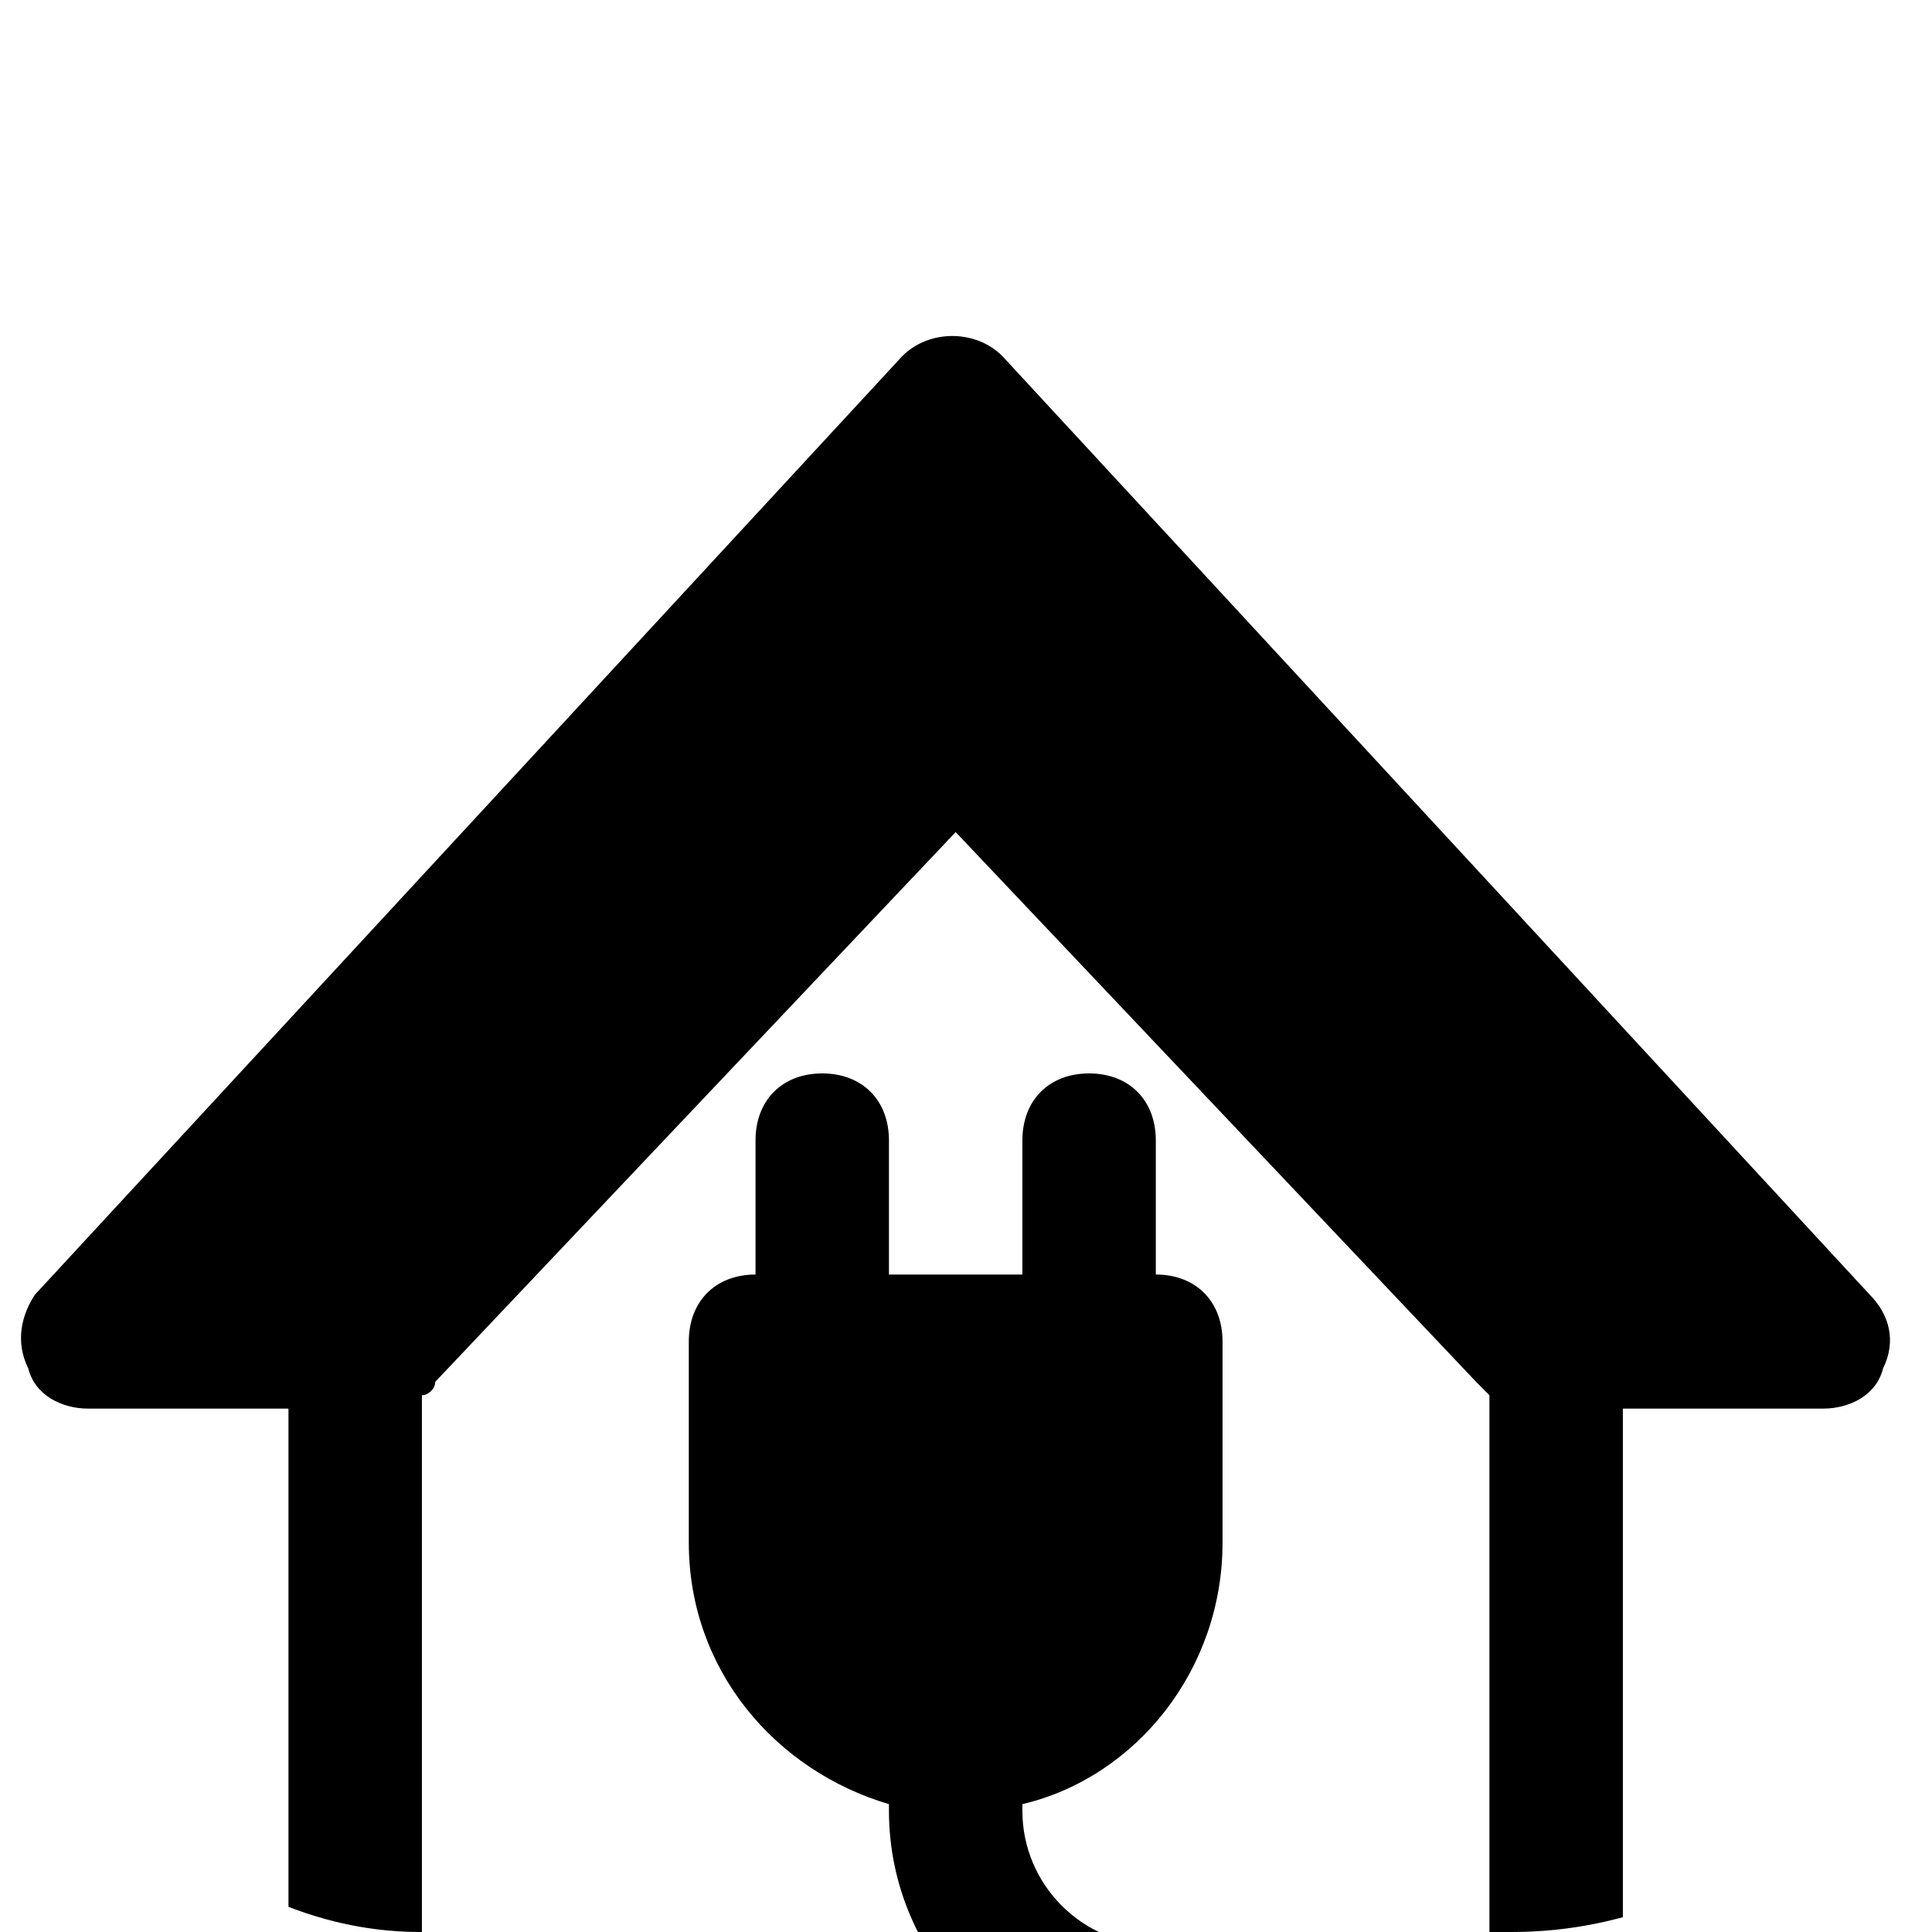 <svg width="92" height="92" viewBox="0 0 92 92" fill="none" xmlns="http://www.w3.org/2000/svg">
<g clip-path="url(#clip0_27_407)">
<path d="M89.034 61.65L47.732 16.958C46.461 15.681 44.237 15.681 42.966 16.958L1.664 61.65C1.029 62.608 0.711 63.885 1.346 65.162C1.664 66.439 2.935 67.077 4.206 67.077H13.737V95.808C13.737 97.723 15.008 99 16.914 99H39.154C41.06 99 42.331 97.723 42.331 95.808C42.331 93.892 41.06 92.615 39.154 92.615H20.091V66.439C20.409 66.439 20.727 66.119 20.727 65.8L45.508 39.623L70.289 65.8C70.607 66.119 70.607 66.119 70.925 66.439V92.615H55.039C51.544 92.615 48.685 89.742 48.685 86.231V85.912C54.086 84.635 58.216 79.527 58.216 73.462V63.885C58.216 61.969 56.945 60.692 55.039 60.692V54.308C55.039 52.392 53.768 51.115 51.862 51.115C49.956 51.115 48.685 52.392 48.685 54.308V60.692H42.331V54.308C42.331 52.392 41.06 51.115 39.154 51.115C37.248 51.115 35.977 52.392 35.977 54.308V60.692C34.07 60.692 32.8 61.969 32.8 63.885V73.462C32.8 79.527 36.93 84.315 42.331 85.912V86.231C42.331 93.254 48.05 99 55.039 99H74.102C76.008 99 77.279 97.723 77.279 95.808V67.077H86.81C88.081 67.077 89.352 66.439 89.669 65.162C90.305 63.885 89.987 62.608 89.034 61.65Z" fill="black"/>
</g>
<defs>
<clipPath id="clip0_27_407">
<rect width="92" height="92" rx="20" fill="white"/>
</clipPath>
</defs>
</svg>
